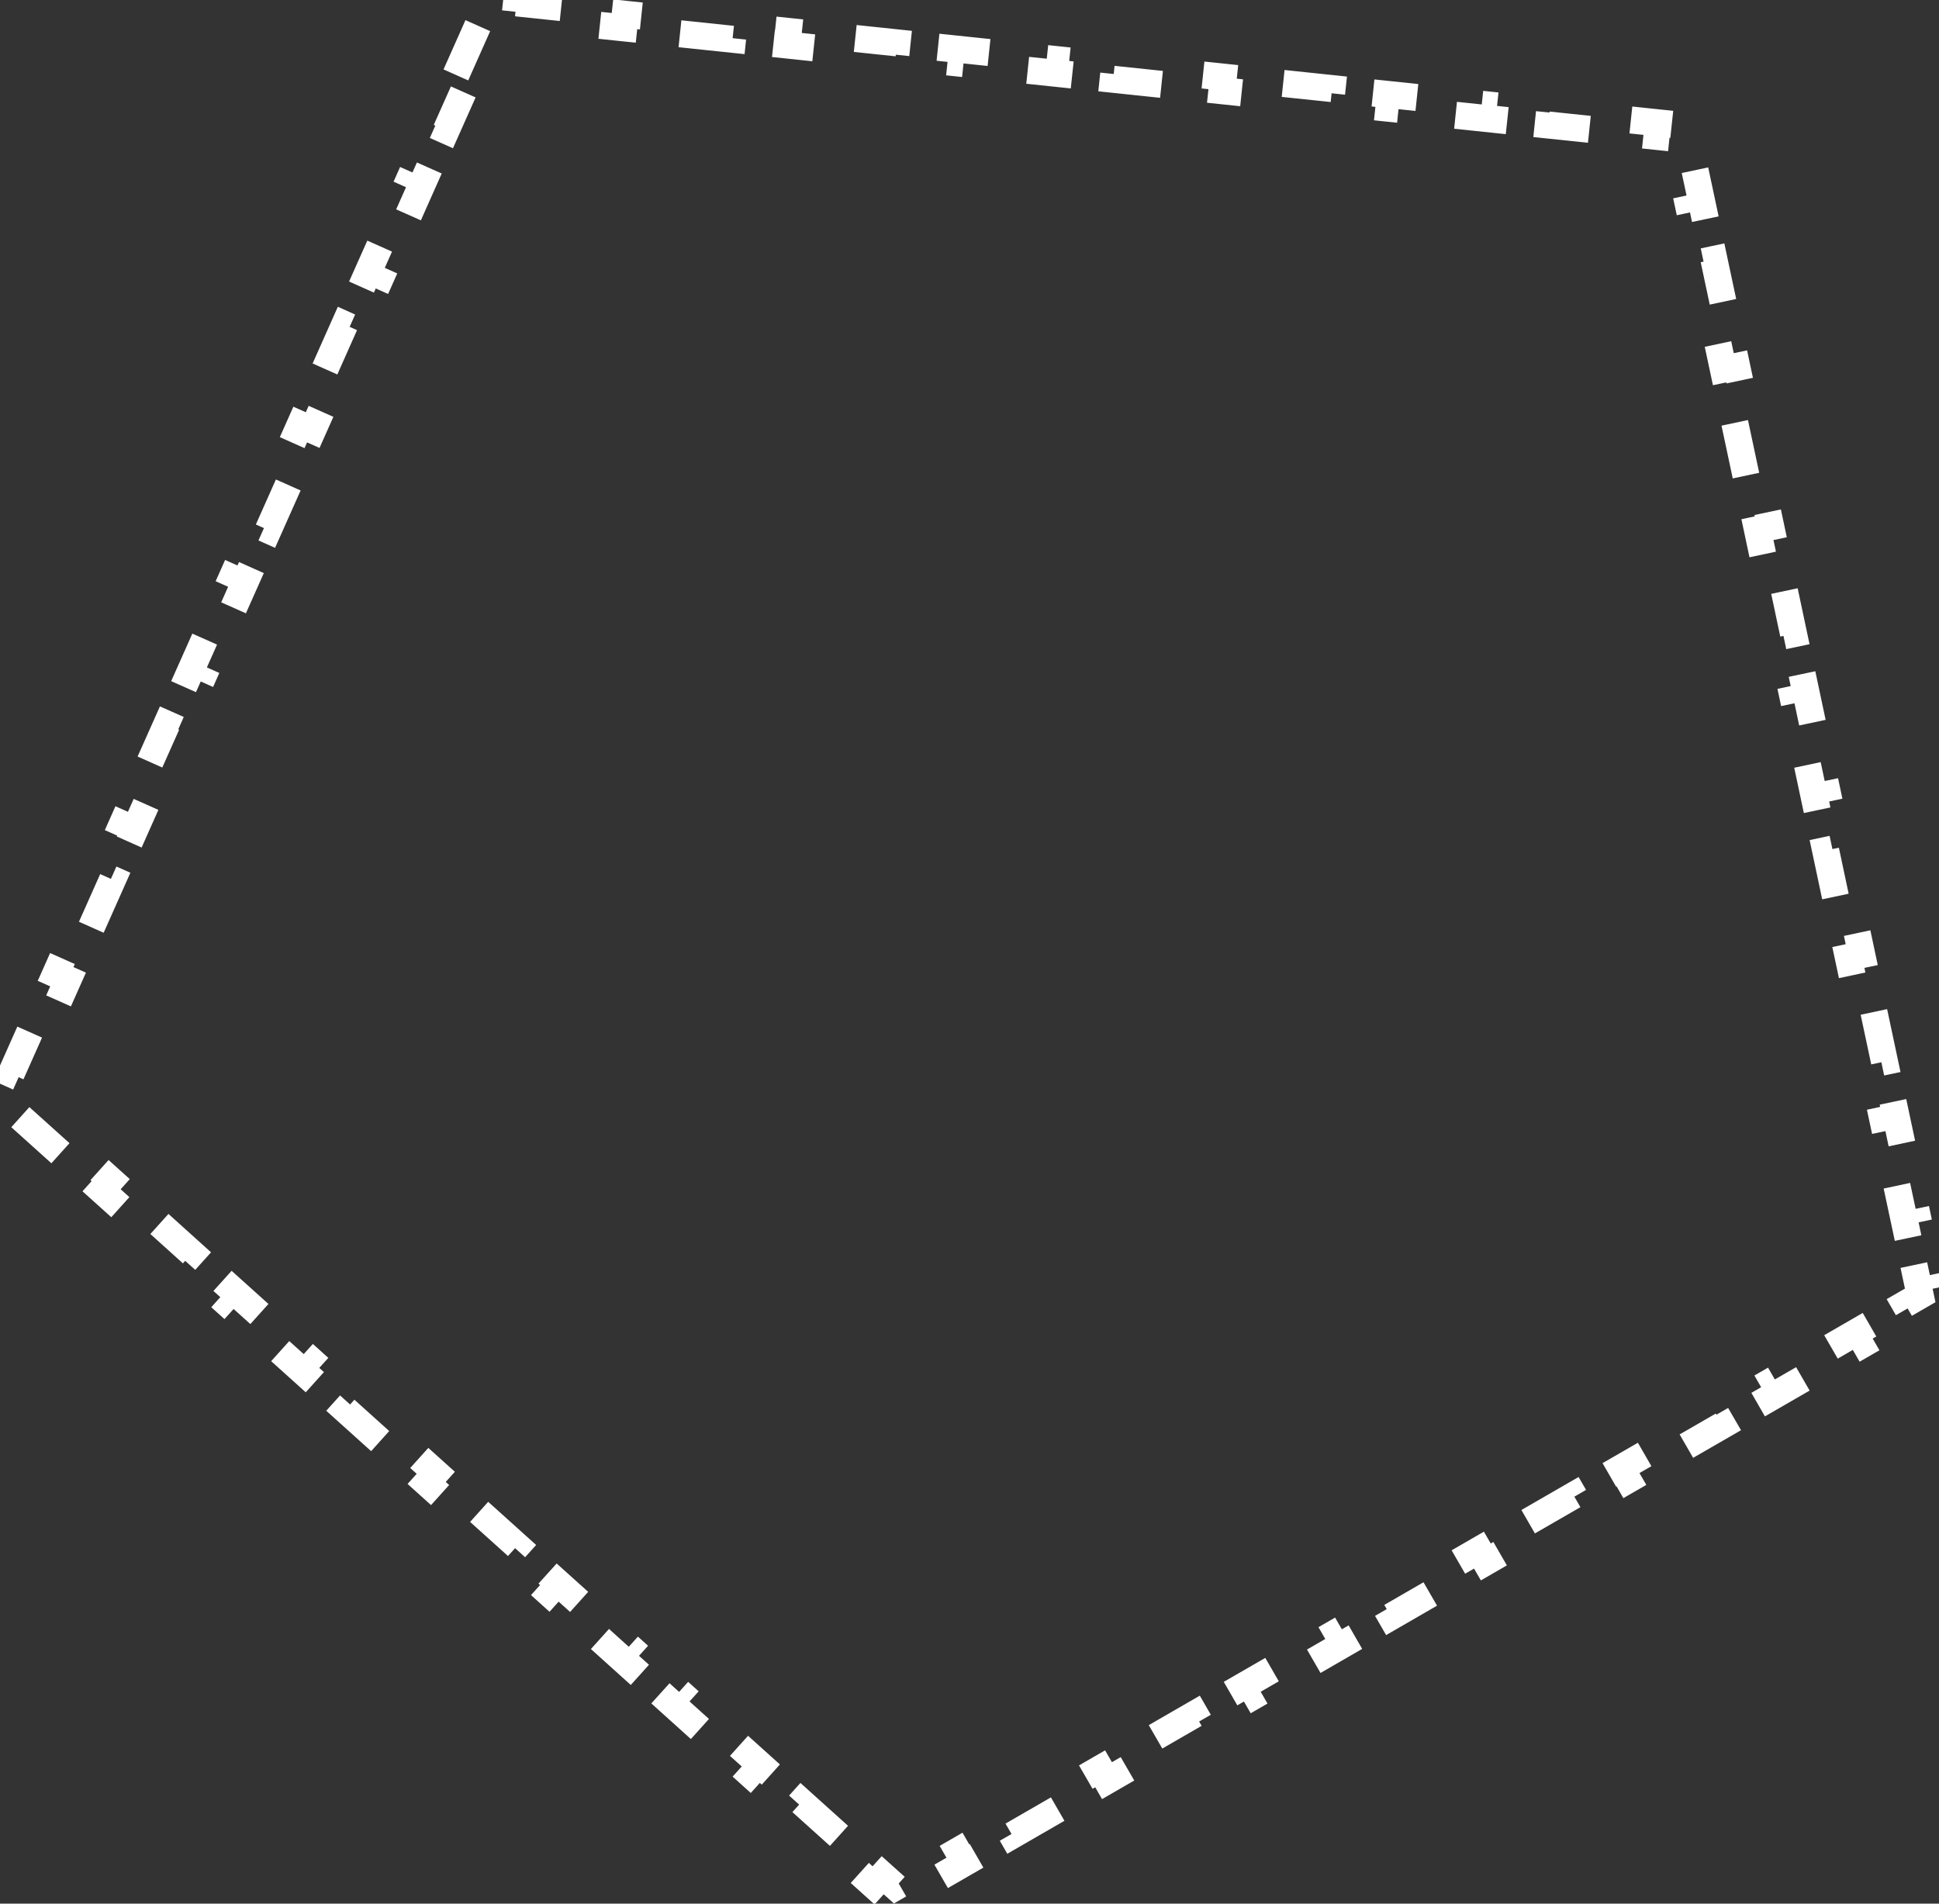 <svg width="55" height="54" viewBox="0 0 55 54" fill="none" xmlns="http://www.w3.org/2000/svg">
<rect x="0" y="0" width="55" height="54" fill="#333333" stroke="none"/>
<path d="M12.931 2.125L13.562 0.708L13.916 0.866L14.117 0.414L14.608 0.466L14.649 0.081L16.191 0.243L16.151 0.628L17.693 0.79L17.734 0.405L19.276 0.567L19.235 0.952L20.778 1.114L20.818 0.729L22.361 0.892L22.32 1.276L23.863 1.439L23.903 1.054L25.445 1.216L25.405 1.601L26.948 1.763L26.988 1.378L28.53 1.54L28.49 1.925L30.032 2.087L30.073 1.702L31.615 1.864L31.575 2.249L33.117 2.411L33.157 2.026L34.7 2.188L34.659 2.573L36.202 2.735L36.242 2.351L37.785 2.513L37.744 2.898L39.287 3.06L39.327 2.675L40.869 2.837L40.829 3.222L42.371 3.384L42.412 2.999L43.954 3.161L43.914 3.546L45.456 3.708L45.497 3.323L47.039 3.485L46.998 3.87L47.49 3.922L47.593 4.405L47.971 4.325L48.294 5.842L47.915 5.922L48.238 7.439L48.616 7.359L48.939 8.876L48.56 8.956L48.883 10.473L49.261 10.393L49.584 11.91L49.205 11.99L49.528 13.507L49.906 13.427L50.228 14.944L49.85 15.024L50.172 16.541L50.551 16.461L50.873 17.978L50.495 18.058L50.817 19.575L51.196 19.495L51.518 21.012L51.14 21.092L51.462 22.609L51.841 22.529L52.163 24.046L51.785 24.126L52.107 25.643L52.486 25.563L52.808 27.08L52.429 27.16L52.752 28.677L53.13 28.597L53.453 30.114L53.074 30.194L53.397 31.711L53.775 31.631L54.098 33.148L53.719 33.228L54.042 34.745L54.42 34.665L54.743 36.182L54.364 36.262L54.467 36.746L54.039 36.993L54.232 37.328L52.889 38.103L52.696 37.768L51.353 38.544L51.546 38.879L50.203 39.654L50.01 39.319L48.666 40.095L48.86 40.43L47.517 41.205L47.323 40.87L45.98 41.645L46.174 41.981L44.831 42.756L44.637 42.421L43.294 43.196L43.488 43.532L42.145 44.307L41.951 43.972L40.608 44.747L40.801 45.082L39.458 45.858L39.265 45.523L37.922 46.298L38.115 46.633L36.772 47.409L36.579 47.074L35.236 47.849L35.429 48.184L34.086 48.96L33.892 48.624L32.549 49.4L32.743 49.735L31.4 50.511L31.206 50.175L29.863 50.951L30.056 51.286L28.713 52.061L28.52 51.726L27.177 52.502L27.37 52.837L26.027 53.612L25.834 53.277L25.406 53.524L25.038 53.194L24.779 53.481L23.627 52.443L23.886 52.156L22.733 51.118L22.474 51.406L21.322 50.368L21.581 50.08L20.428 49.043L20.169 49.33L19.017 48.292L19.276 48.005L18.123 46.967L17.864 47.255L16.712 46.217L16.971 45.929L15.818 44.892L15.559 45.179L14.407 44.141L14.666 43.854L13.513 42.816L13.254 43.104L12.102 42.066L12.361 41.778L11.208 40.741L10.949 41.028L9.796 39.99L10.055 39.703L8.903 38.665L8.644 38.953L7.491 37.915L7.75 37.627L6.598 36.59L6.339 36.877L5.186 35.84L5.445 35.552L4.293 34.514L4.034 34.802L2.881 33.764L3.14 33.476L1.988 32.439L1.729 32.726L0.576 31.689L0.835 31.401L0.468 31.07L0.669 30.619L0.315 30.461L0.946 29.044L1.3 29.202L1.931 27.785L1.577 27.628L2.208 26.211L2.561 26.368L3.192 24.951L2.839 24.794L3.469 23.377L3.823 23.535L4.454 22.118L4.1 21.96L4.731 20.544L5.085 20.701L5.715 19.284L5.362 19.127L5.993 17.71L6.346 17.867L6.977 16.451L6.623 16.293L7.254 14.876L7.608 15.034L8.239 13.617L7.885 13.46L8.516 12.043L8.869 12.2L9.5 10.783L9.147 10.626L9.777 9.209L10.131 9.367L10.762 7.95L10.408 7.792L11.039 6.376L11.393 6.533L12.023 5.116L11.67 4.959L12.301 3.542L12.654 3.699L13.285 2.283L12.931 2.125Z" stroke="white" stroke-width="0.767" stroke-dasharray="1.53 1.53"/>
</svg>
